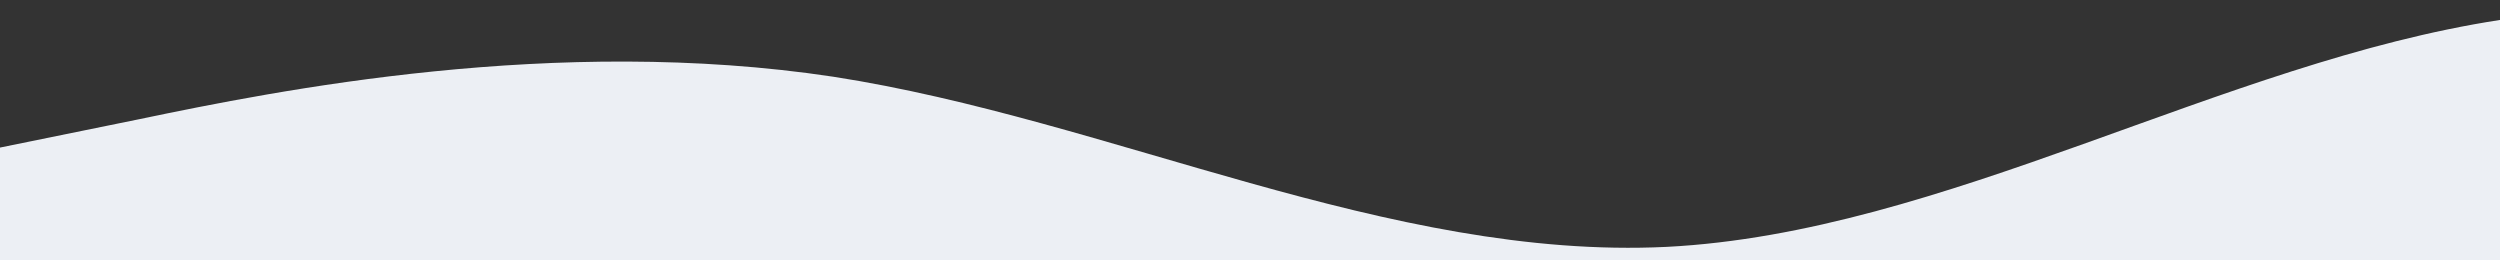 <?xml version="1.0" standalone="no"?>
<svg xmlns:xlink="http://www.w3.org/1999/xlink" id="wave" style="transform:rotate(0deg); transition: 0.3s" viewBox="0 160 1440 150" version="1.1" xmlns="http://www.w3.org/2000/svg"><rect x="0" y="160" width="1440" height="150" fill="#333333" stroke="none"/><defs><linearGradient id="sw-gradient-0" x1="0" x2="0" y1="1" y2="0"><stop stop-color="rgba(236, 239, 244, 1)" offset="0%"/><stop stop-color="rgba(236, 239, 244, 1)" offset="100%"/></linearGradient></defs><path style="transform:translate(0, 0px); opacity:1" fill="url(#sw-gradient-0)" d="M0,245L80,228.7C160,212,320,180,480,204.2C640,229,800,310,960,302.2C1120,294,1280,196,1440,171.5C1600,147,1760,196,1920,187.8C2080,180,2240,114,2400,147C2560,180,2720,310,2880,310.3C3040,310,3200,180,3360,179.7C3520,180,3680,310,3840,375.7C4000,441,4160,441,4320,383.8C4480,327,4640,212,4800,187.8C4960,163,5120,229,5280,285.8C5440,343,5600,392,5760,375.7C5920,359,6080,278,6240,277.7C6400,278,6560,359,6720,383.8C6880,408,7040,376,7200,326.7C7360,278,7520,212,7680,163.3C7840,114,8000,82,8160,98C8320,114,8480,180,8640,228.7C8800,278,8960,310,9120,269.5C9280,229,9440,114,9600,57.2C9760,0,9920,0,10080,0C10240,0,10400,0,10560,32.7C10720,65,10880,131,11040,179.7C11200,229,11360,261,11440,277.7L11520,294L11520,490L11440,490C11360,490,11200,490,11040,490C10880,490,10720,490,10560,490C10400,490,10240,490,10080,490C9920,490,9760,490,9600,490C9440,490,9280,490,9120,490C8960,490,8800,490,8640,490C8480,490,8320,490,8160,490C8000,490,7840,490,7680,490C7520,490,7360,490,7200,490C7040,490,6880,490,6720,490C6560,490,6400,490,6240,490C6080,490,5920,490,5760,490C5600,490,5440,490,5280,490C5120,490,4960,490,4800,490C4640,490,4480,490,4320,490C4160,490,4000,490,3840,490C3680,490,3520,490,3360,490C3200,490,3040,490,2880,490C2720,490,2560,490,2400,490C2240,490,2080,490,1920,490C1760,490,1600,490,1440,490C1280,490,1120,490,960,490C800,490,640,490,480,490C320,490,160,490,80,490L0,490Z"/></svg>